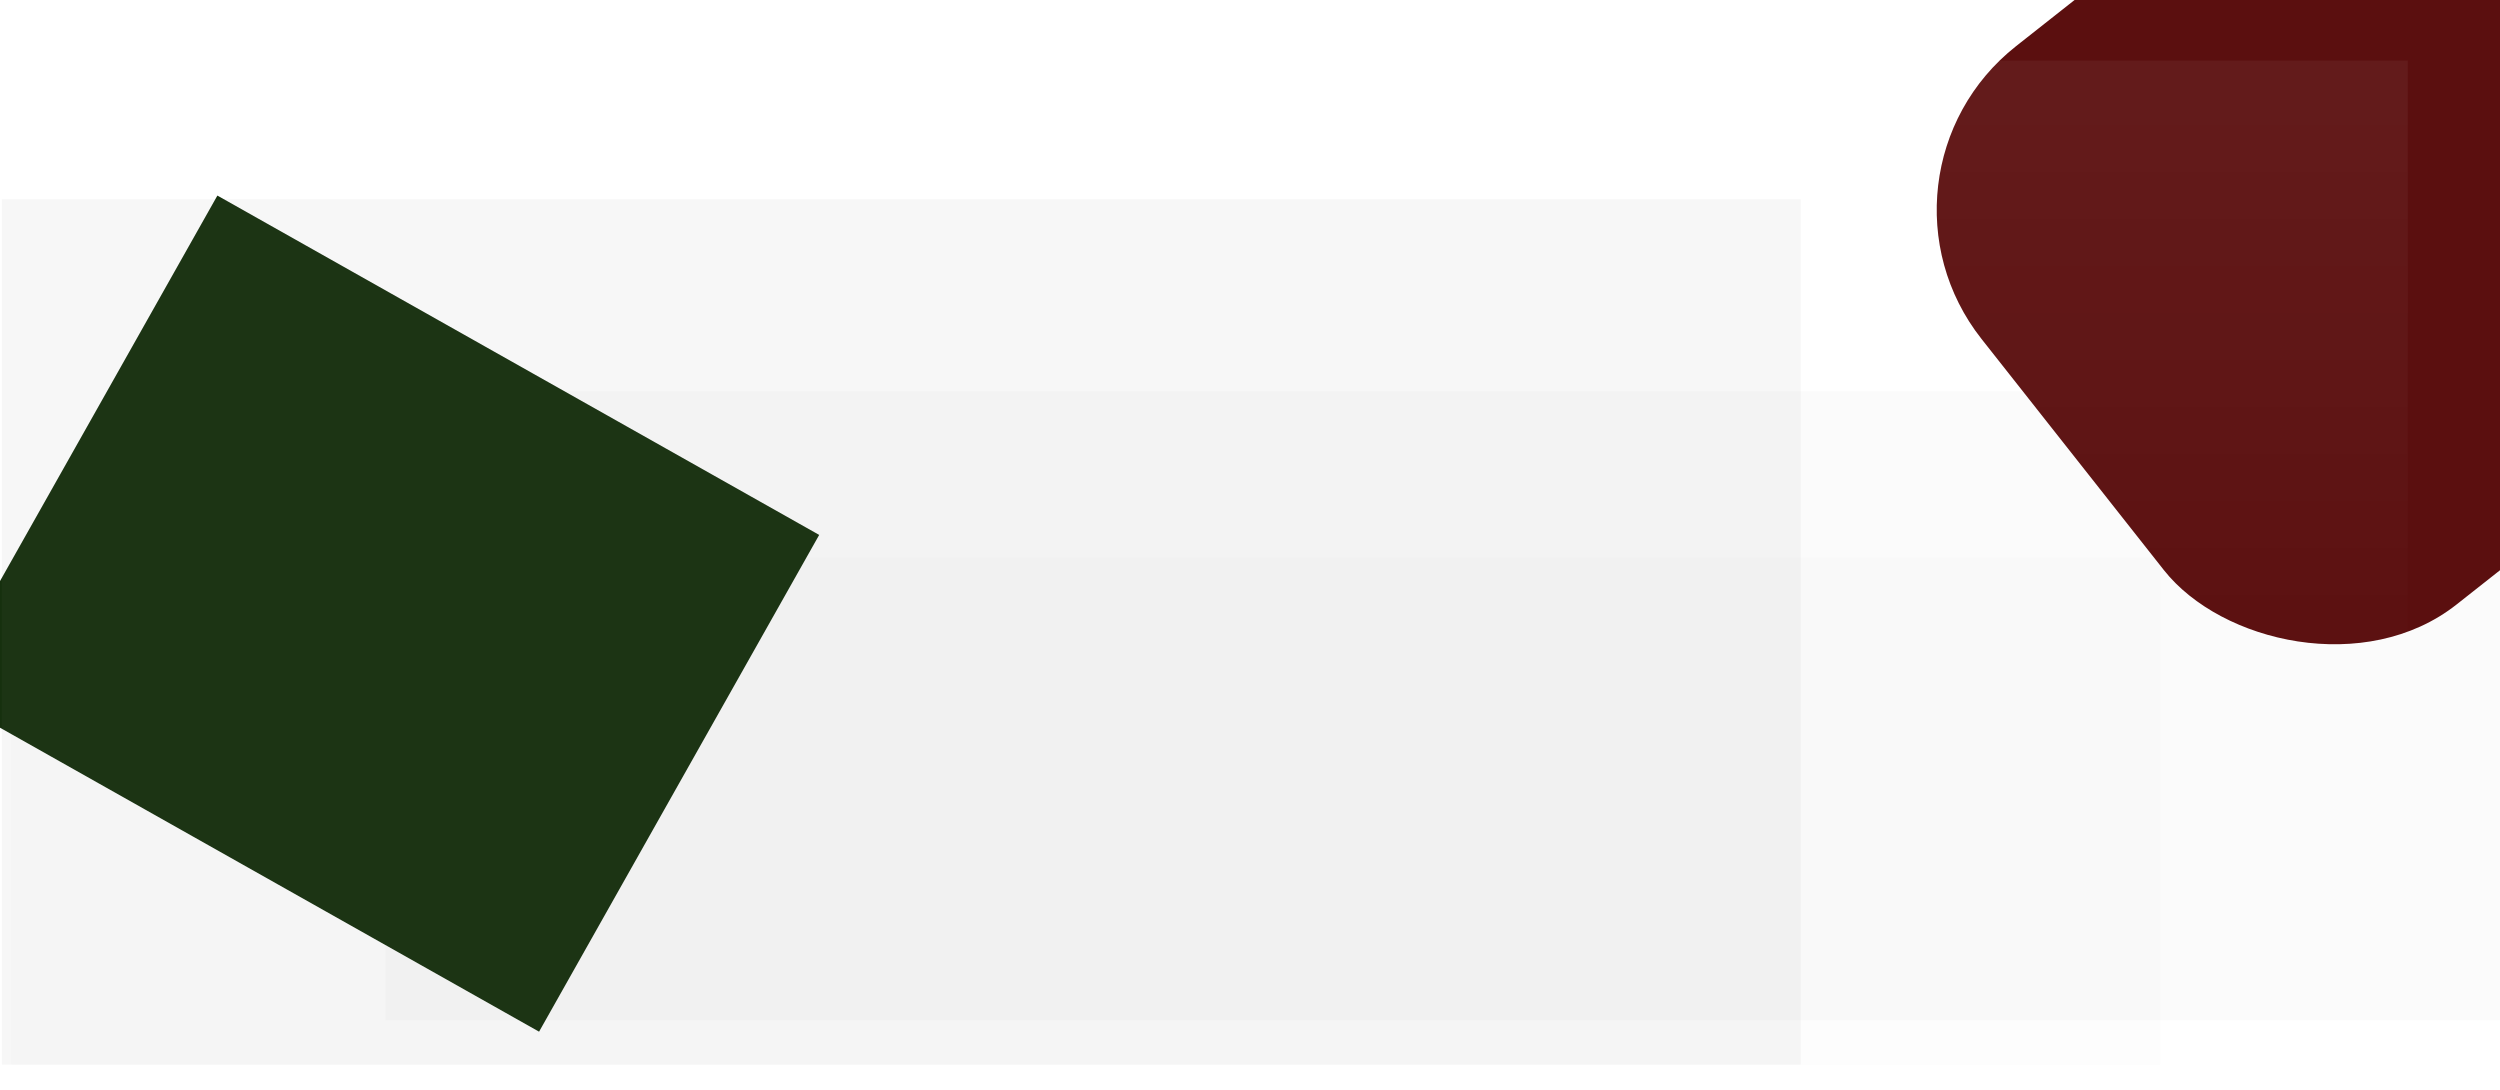 <svg width="1355" height="591" viewBox="0 0 1355 591" fill="none" xmlns="http://www.w3.org/2000/svg">
<g clip-path="url(#clip0_126_615)">
<rect x="6" y="302" width="1165" height="275" fill="#D9D9D9" fill-opacity="0.06"/>
<rect x="209" y="212" width="1165" height="341" fill="#D9D9D9" fill-opacity="0.1"/>
<g filter="url(#filter0_f_126_615)">
<rect x="1004" y="94.996" width="405.241" height="385.465" rx="113" transform="rotate(-38.27 1004 94.996)" fill="#5B0F0F"/>
</g>
<g filter="url(#filter1_f_126_615)">
<rect x="117.823" y="106" width="374.459" height="309.103" transform="rotate(29.418 117.823 106)" fill="#16300E"/>
</g>
<path d="M963.054 32.851H1305V363.702L866 385.851L963.054 32.851Z" fill="url(#paint0_linear_126_615)" fill-opacity="0.1"/>
<rect x="1" y="108" width="975" height="469" fill="#807E7E" fill-opacity="0.06"/>
</g>
<defs>
<filter id="filter0_f_126_615" x="549.701" y="-610.299" width="1465.5" height="1462.22" filterUnits="userSpaceOnUse" color-interpolation-filters="sRGB">
<feFlood flood-opacity="0" result="BackgroundImageFix"/>
<feBlend mode="normal" in="SourceGraphic" in2="BackgroundImageFix" result="shape"/>
<feGaussianBlur stdDeviation="250" result="effect1_foregroundBlur_126_615"/>
</filter>
<filter id="filter1_f_126_615" x="-434" y="-294" width="1278" height="1253.17" filterUnits="userSpaceOnUse" color-interpolation-filters="sRGB">
<feFlood flood-opacity="0" result="BackgroundImageFix"/>
<feBlend mode="normal" in="SourceGraphic" in2="BackgroundImageFix" result="shape"/>
<feGaussianBlur stdDeviation="200" result="effect1_foregroundBlur_126_615"/>
</filter>
<linearGradient id="paint0_linear_126_615" x1="1090.03" y1="55" x2="1090.03" y2="385.851" gradientUnits="userSpaceOnUse">
<stop stop-color="white" stop-opacity="0.51"/>
<stop offset="1" stop-color="white" stop-opacity="0"/>
</linearGradient>
<clipPath id="clip0_126_615">
<rect width="1355" height="591" fill="white"/>
</clipPath>
</defs>
</svg>
